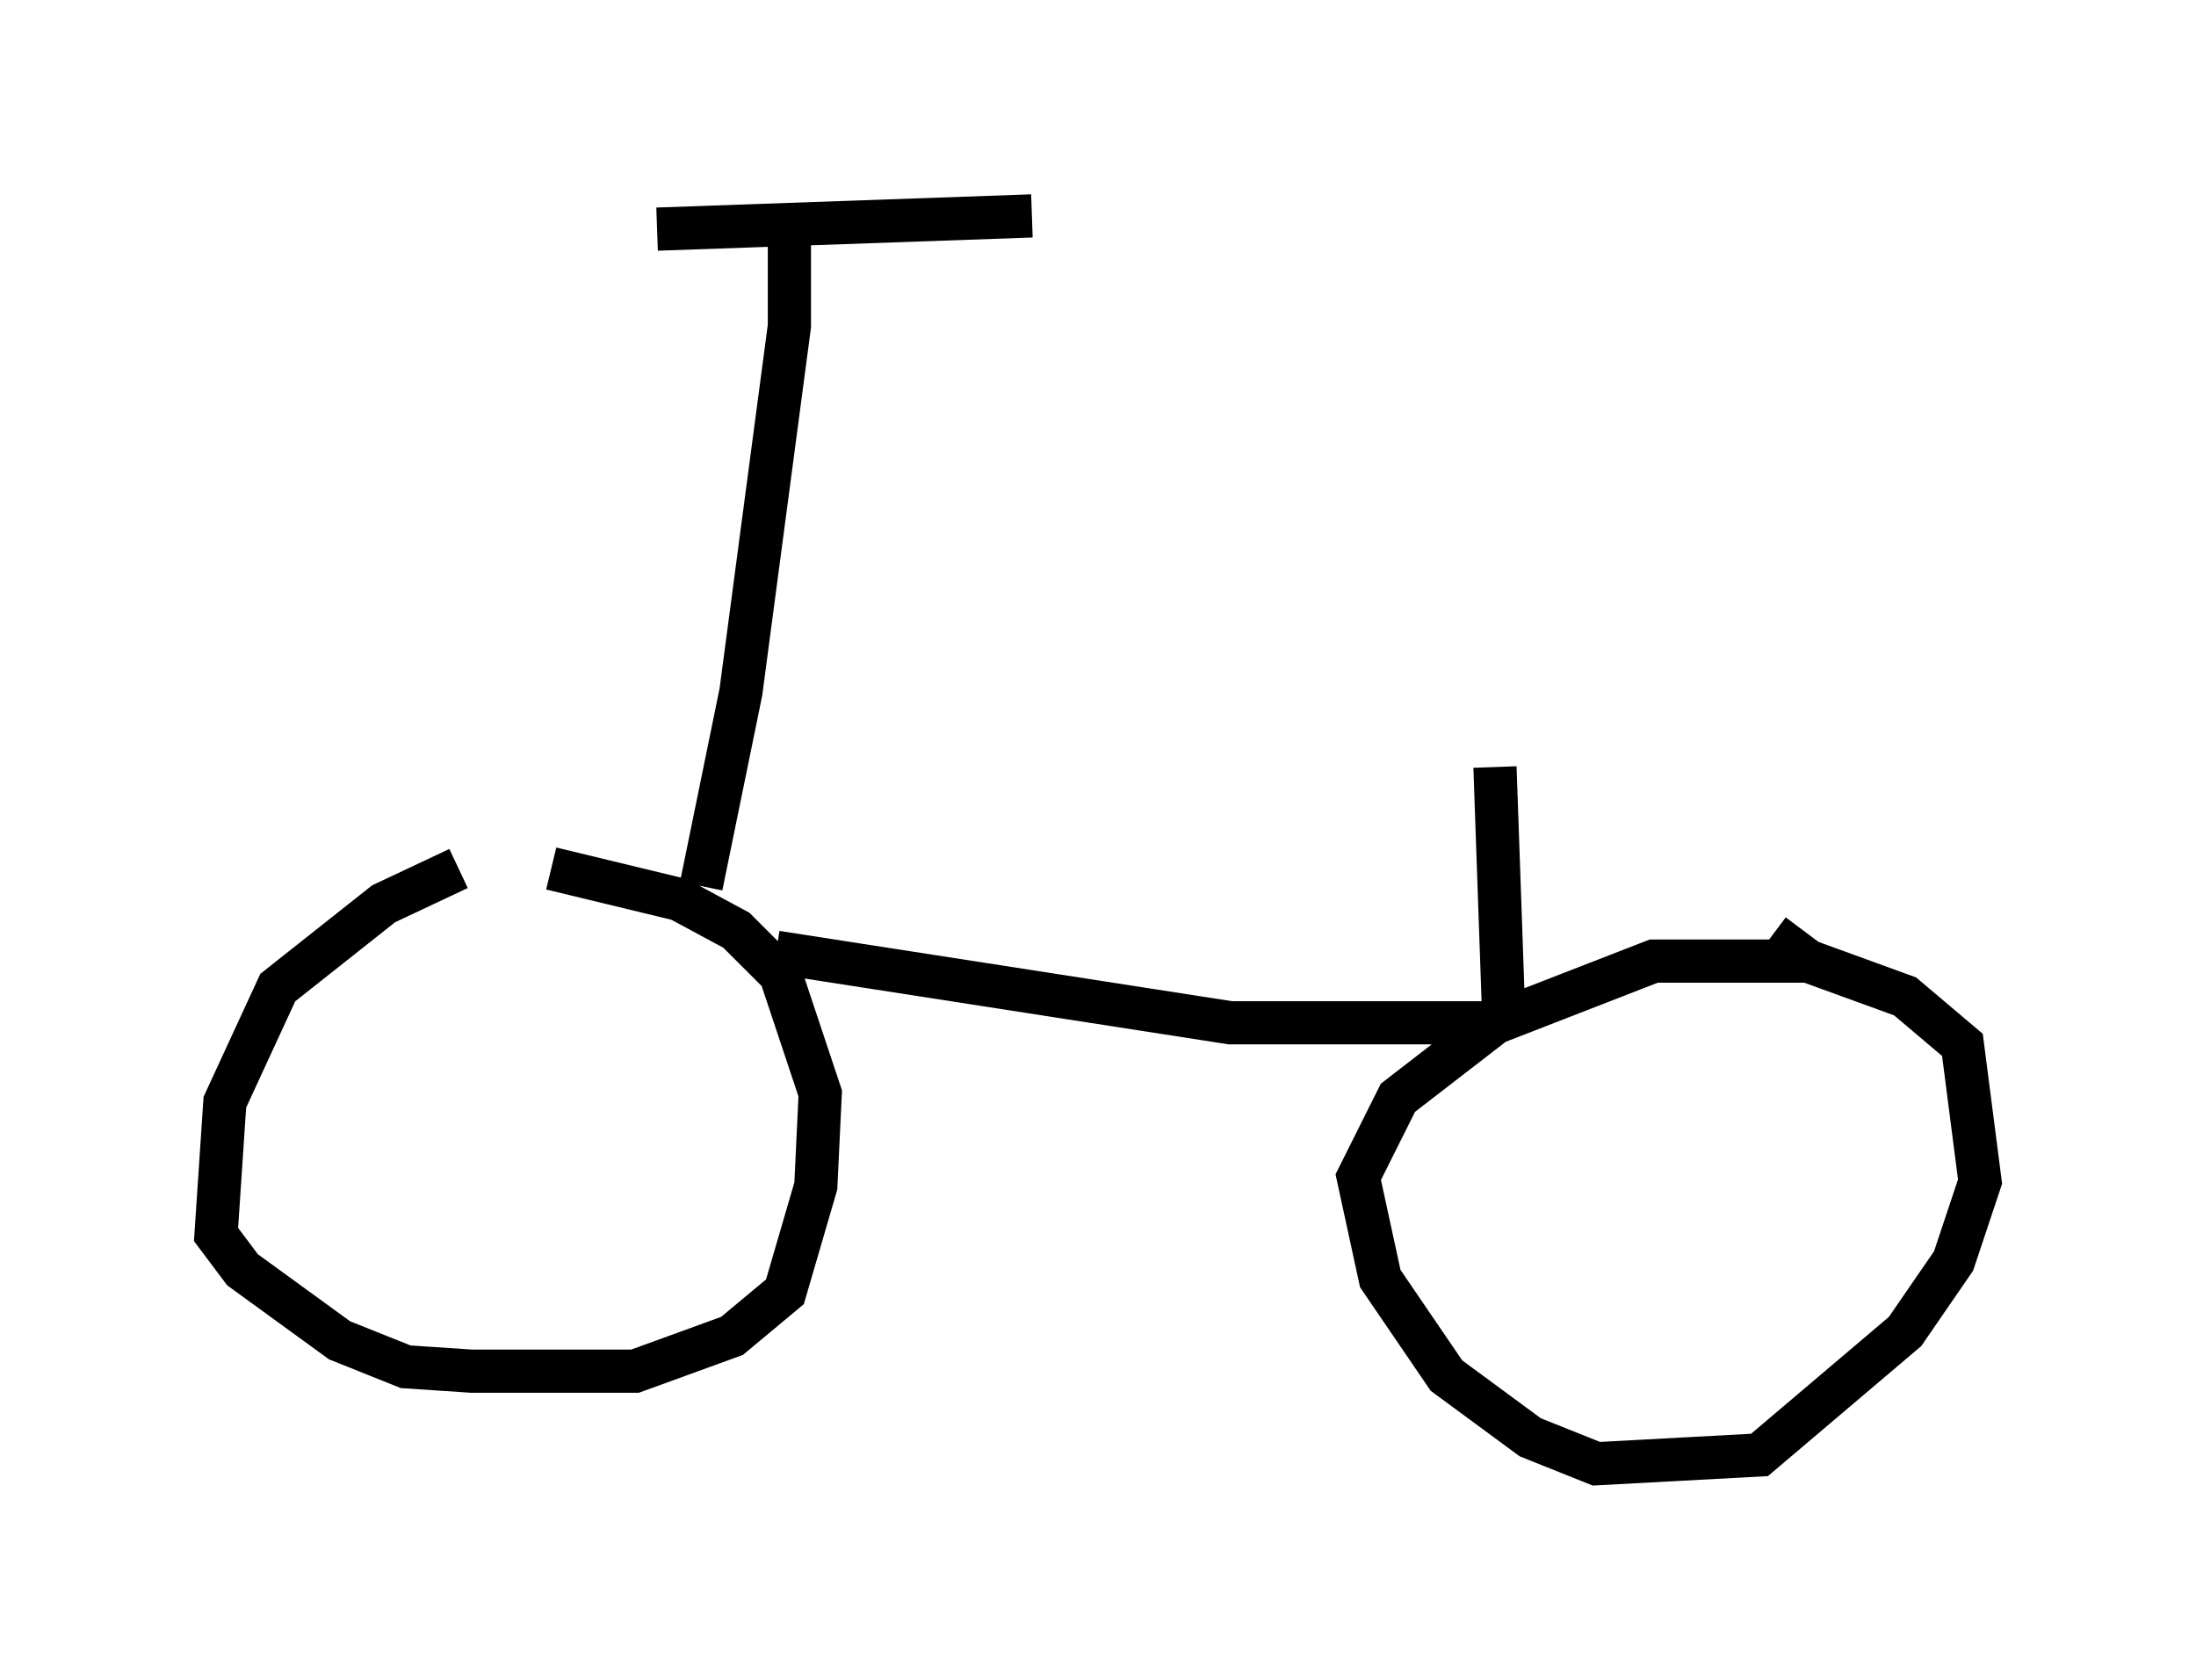 <?xml version="1.0" encoding="utf-8" ?>
<svg baseProfile="full" height="38.89" version="1.1" width="50.834" xmlns="http://www.w3.org/2000/svg" xmlns:ev="http://www.w3.org/2001/xml-events" xmlns:xlink="http://www.w3.org/1999/xlink"><defs /><rect fill="white" height="38.89" width="50.834" x="0" y="0" /><path d="M13.065, 20.109 m-2.45, 0.0 l-1.735, 0.817 -2.45, 1.94 l-1.225, 2.654 -0.204, 3.063 l0.613, 0.817 2.246, 1.633 l1.531, 0.613 1.531, 0.102 l3.777, 0.0 2.246, -0.817 l1.225, -1.021 0.715, -2.45 l0.102, -2.144 -0.919, -2.756 l-1.021, -1.021 -1.327, -0.715 l-2.96, -0.715 m29.196, 2.144 l-3.675, 0.0 -3.675, 1.429 l-2.246, 1.735 -0.919, 1.838 l0.51, 2.348 1.531, 2.246 l1.94, 1.429 1.531, 0.613 l3.777, -0.204 3.369, -2.858 l1.123, -1.633 0.613, -1.838 l-0.408, -3.165 -1.327, -1.123 l-2.246, -0.817 -0.817, -0.613 m-23.071, 0.408 l10.515, 1.633 6.125, 0.0 m-18.375, -3.165 l0.919, -4.492 1.123, -8.473 l0.0, -2.348 m-3.063, 0.102 l8.677, -0.306 m10.923, 18.579 l-0.204, -5.819 " fill="none" stroke="black" stroke-width="1" /></svg>